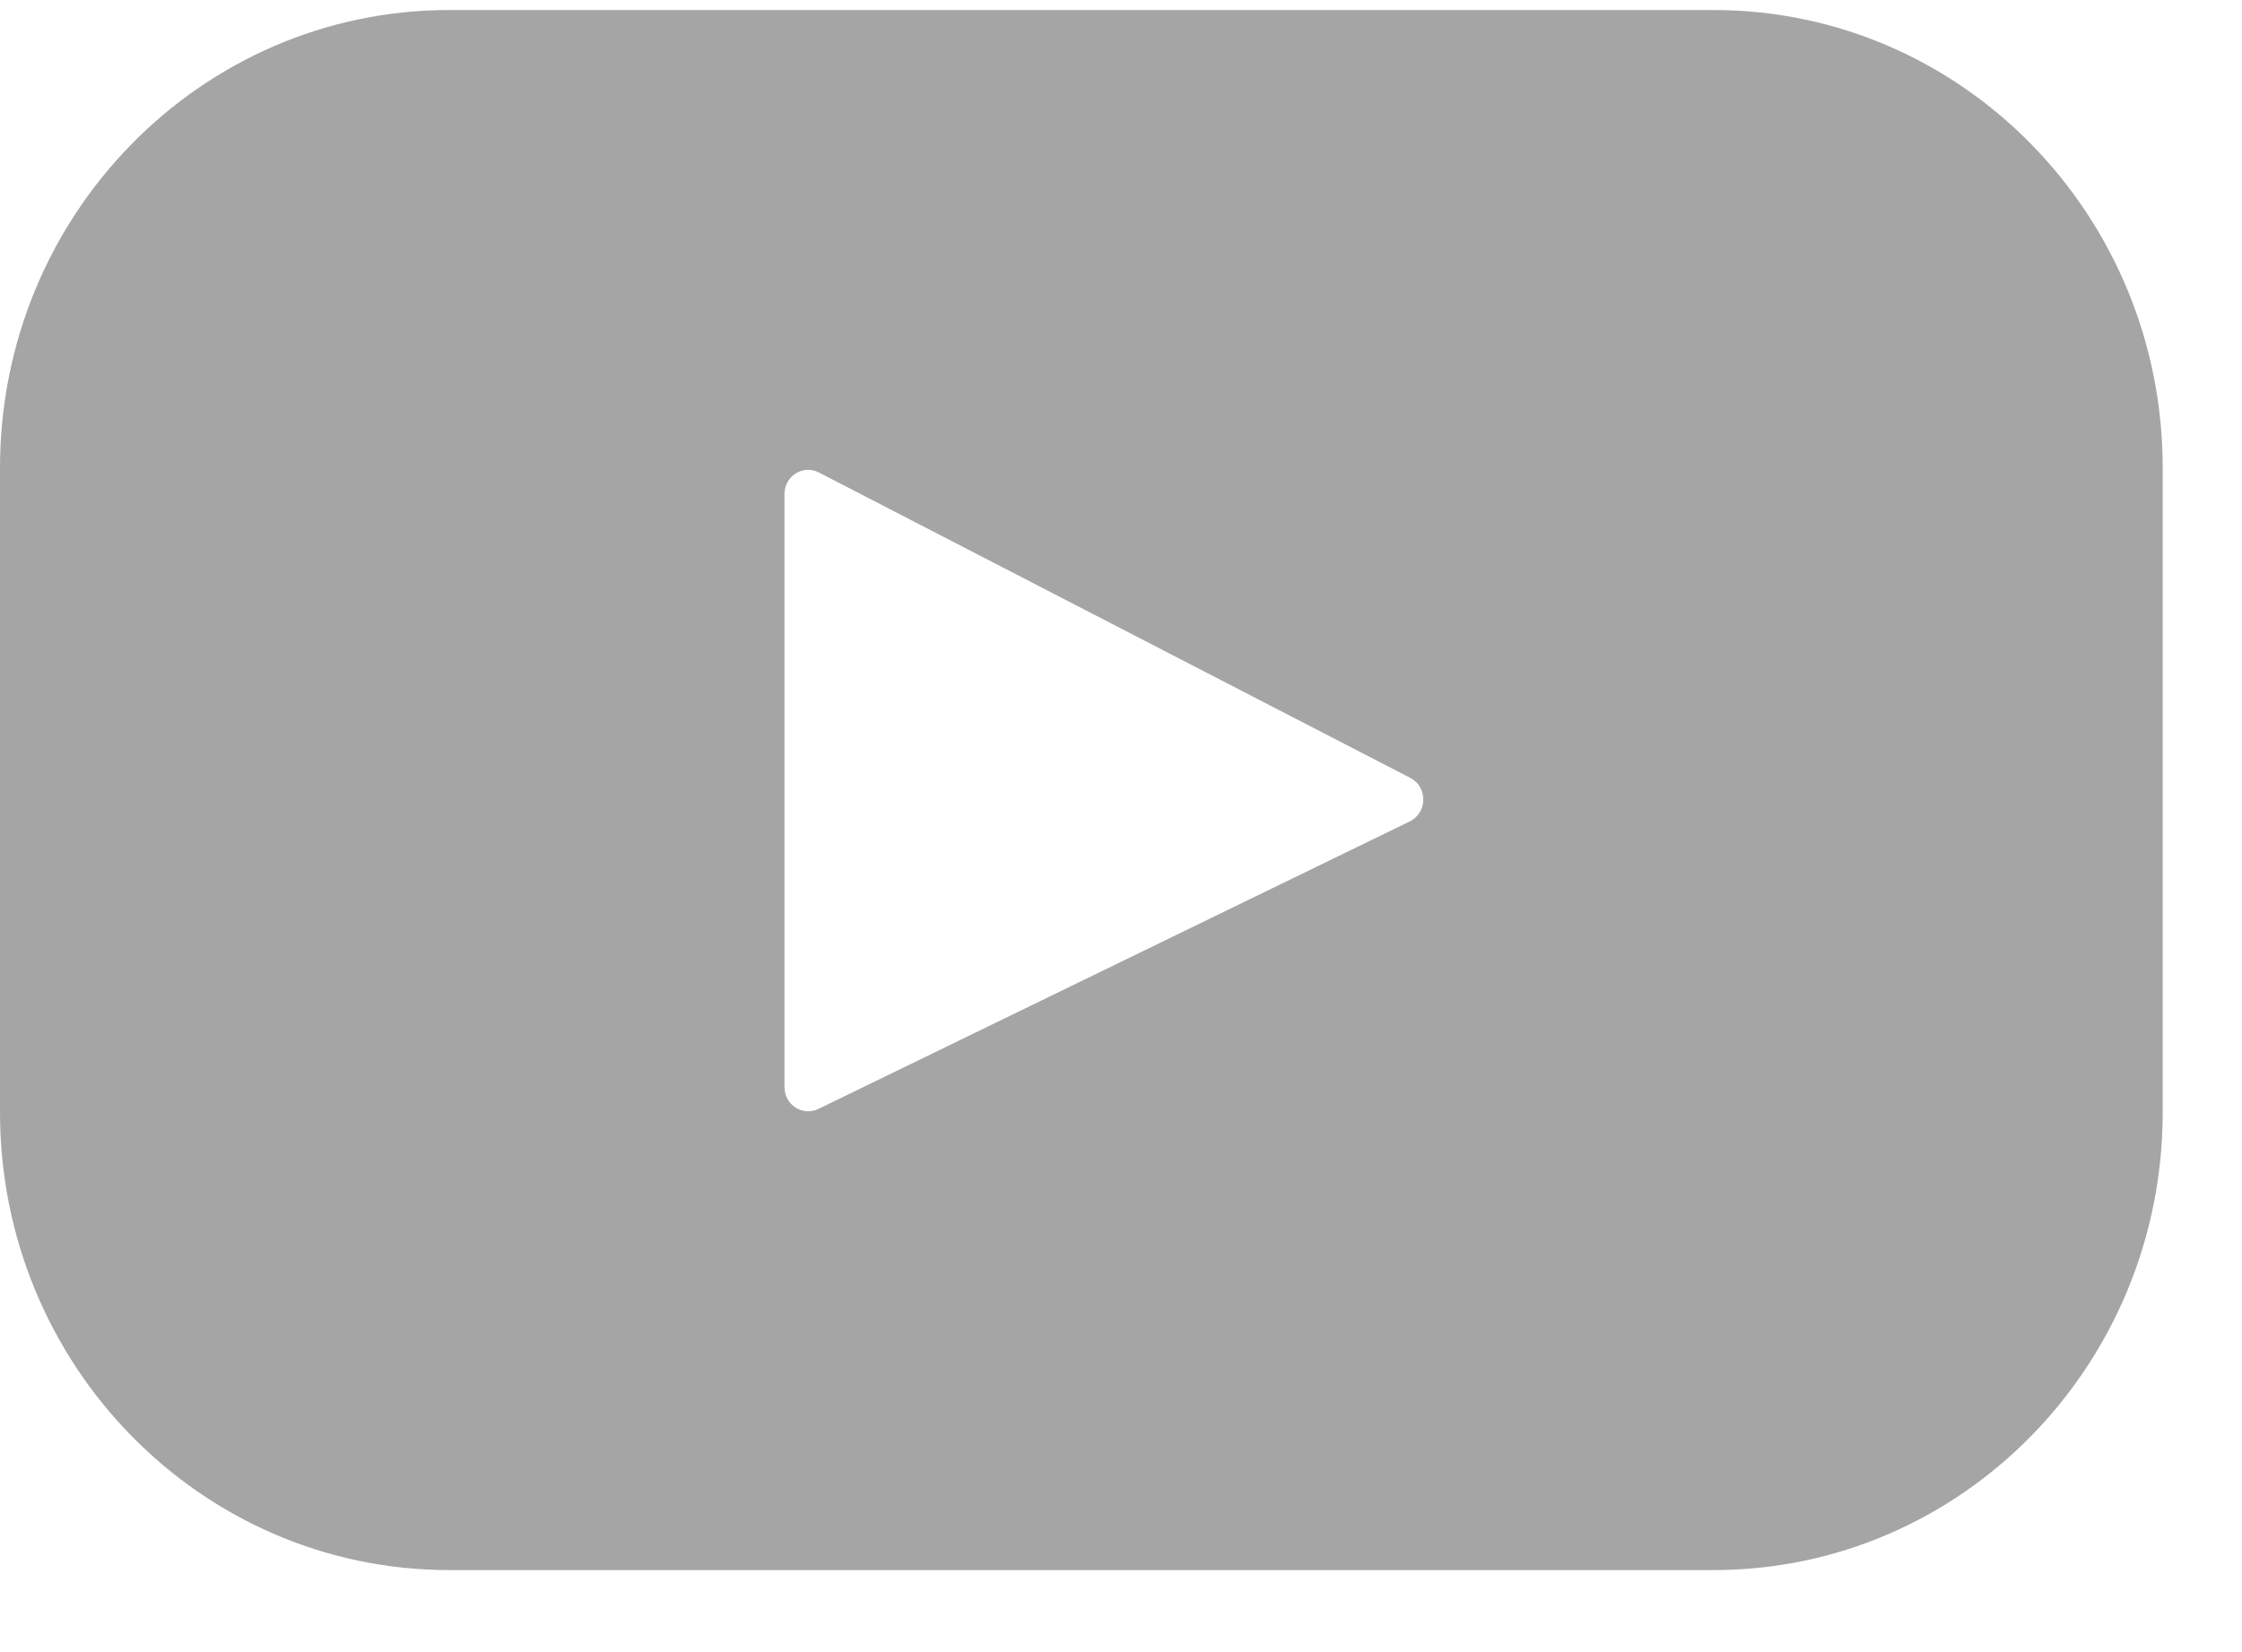 <svg width="19" height="14" viewBox="0 0 19 14" fill="none" xmlns="http://www.w3.org/2000/svg">
<path d="M14.522 0.085H3.807C1.704 0.085 0 1.822 0 3.965V9.425C0 11.568 1.704 13.305 3.807 13.305H14.522C16.624 13.305 18.328 11.568 18.328 9.425V3.965C18.328 1.822 16.624 0.085 14.522 0.085ZM11.947 6.961L6.936 9.397C6.802 9.462 6.648 9.363 6.648 9.212V4.187C6.648 4.034 6.806 3.934 6.94 4.004L11.952 6.592C12.101 6.669 12.098 6.887 11.947 6.961Z" fill="#A5A5A5"/>
</svg>
